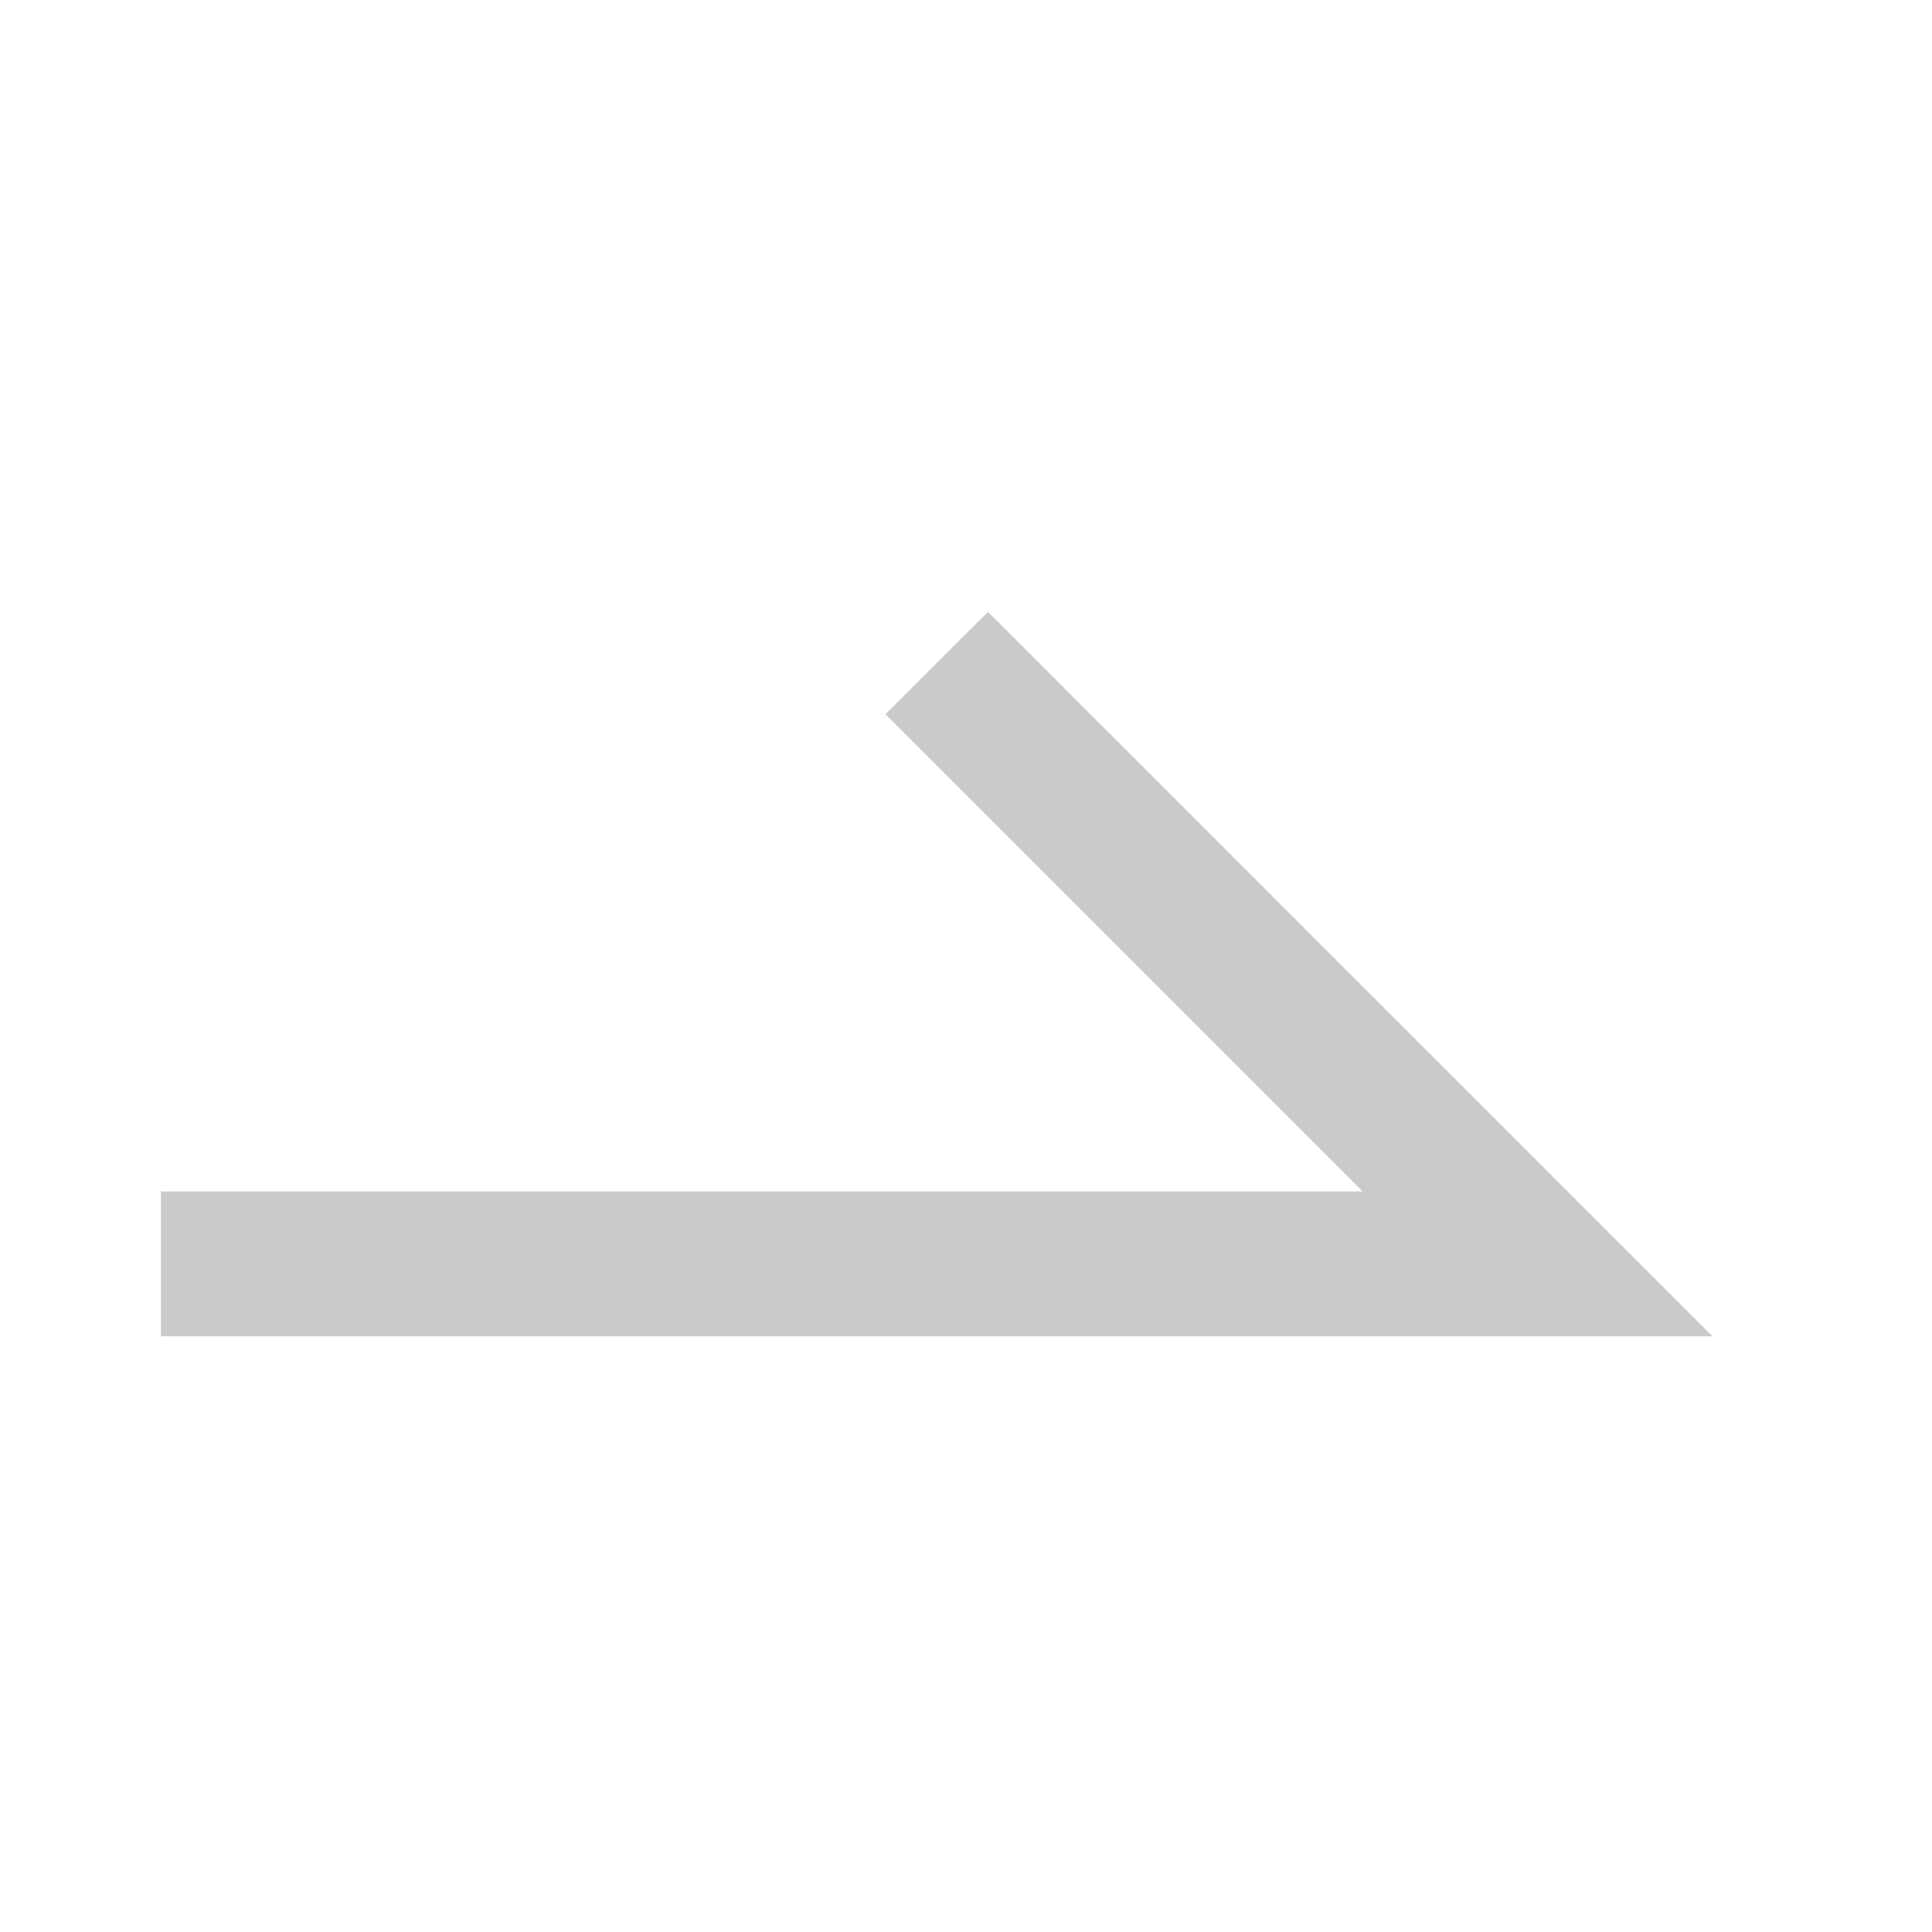 <svg width="16" height="16" viewBox="0 0 16 16" fill="none" xmlns="http://www.w3.org/2000/svg">
<path d="M14.182 11.067L8.182 5.067L7.333 5.915L11.285 9.867H1.333V11.067H14.182Z" fill="#CACACA"/>
</svg>
